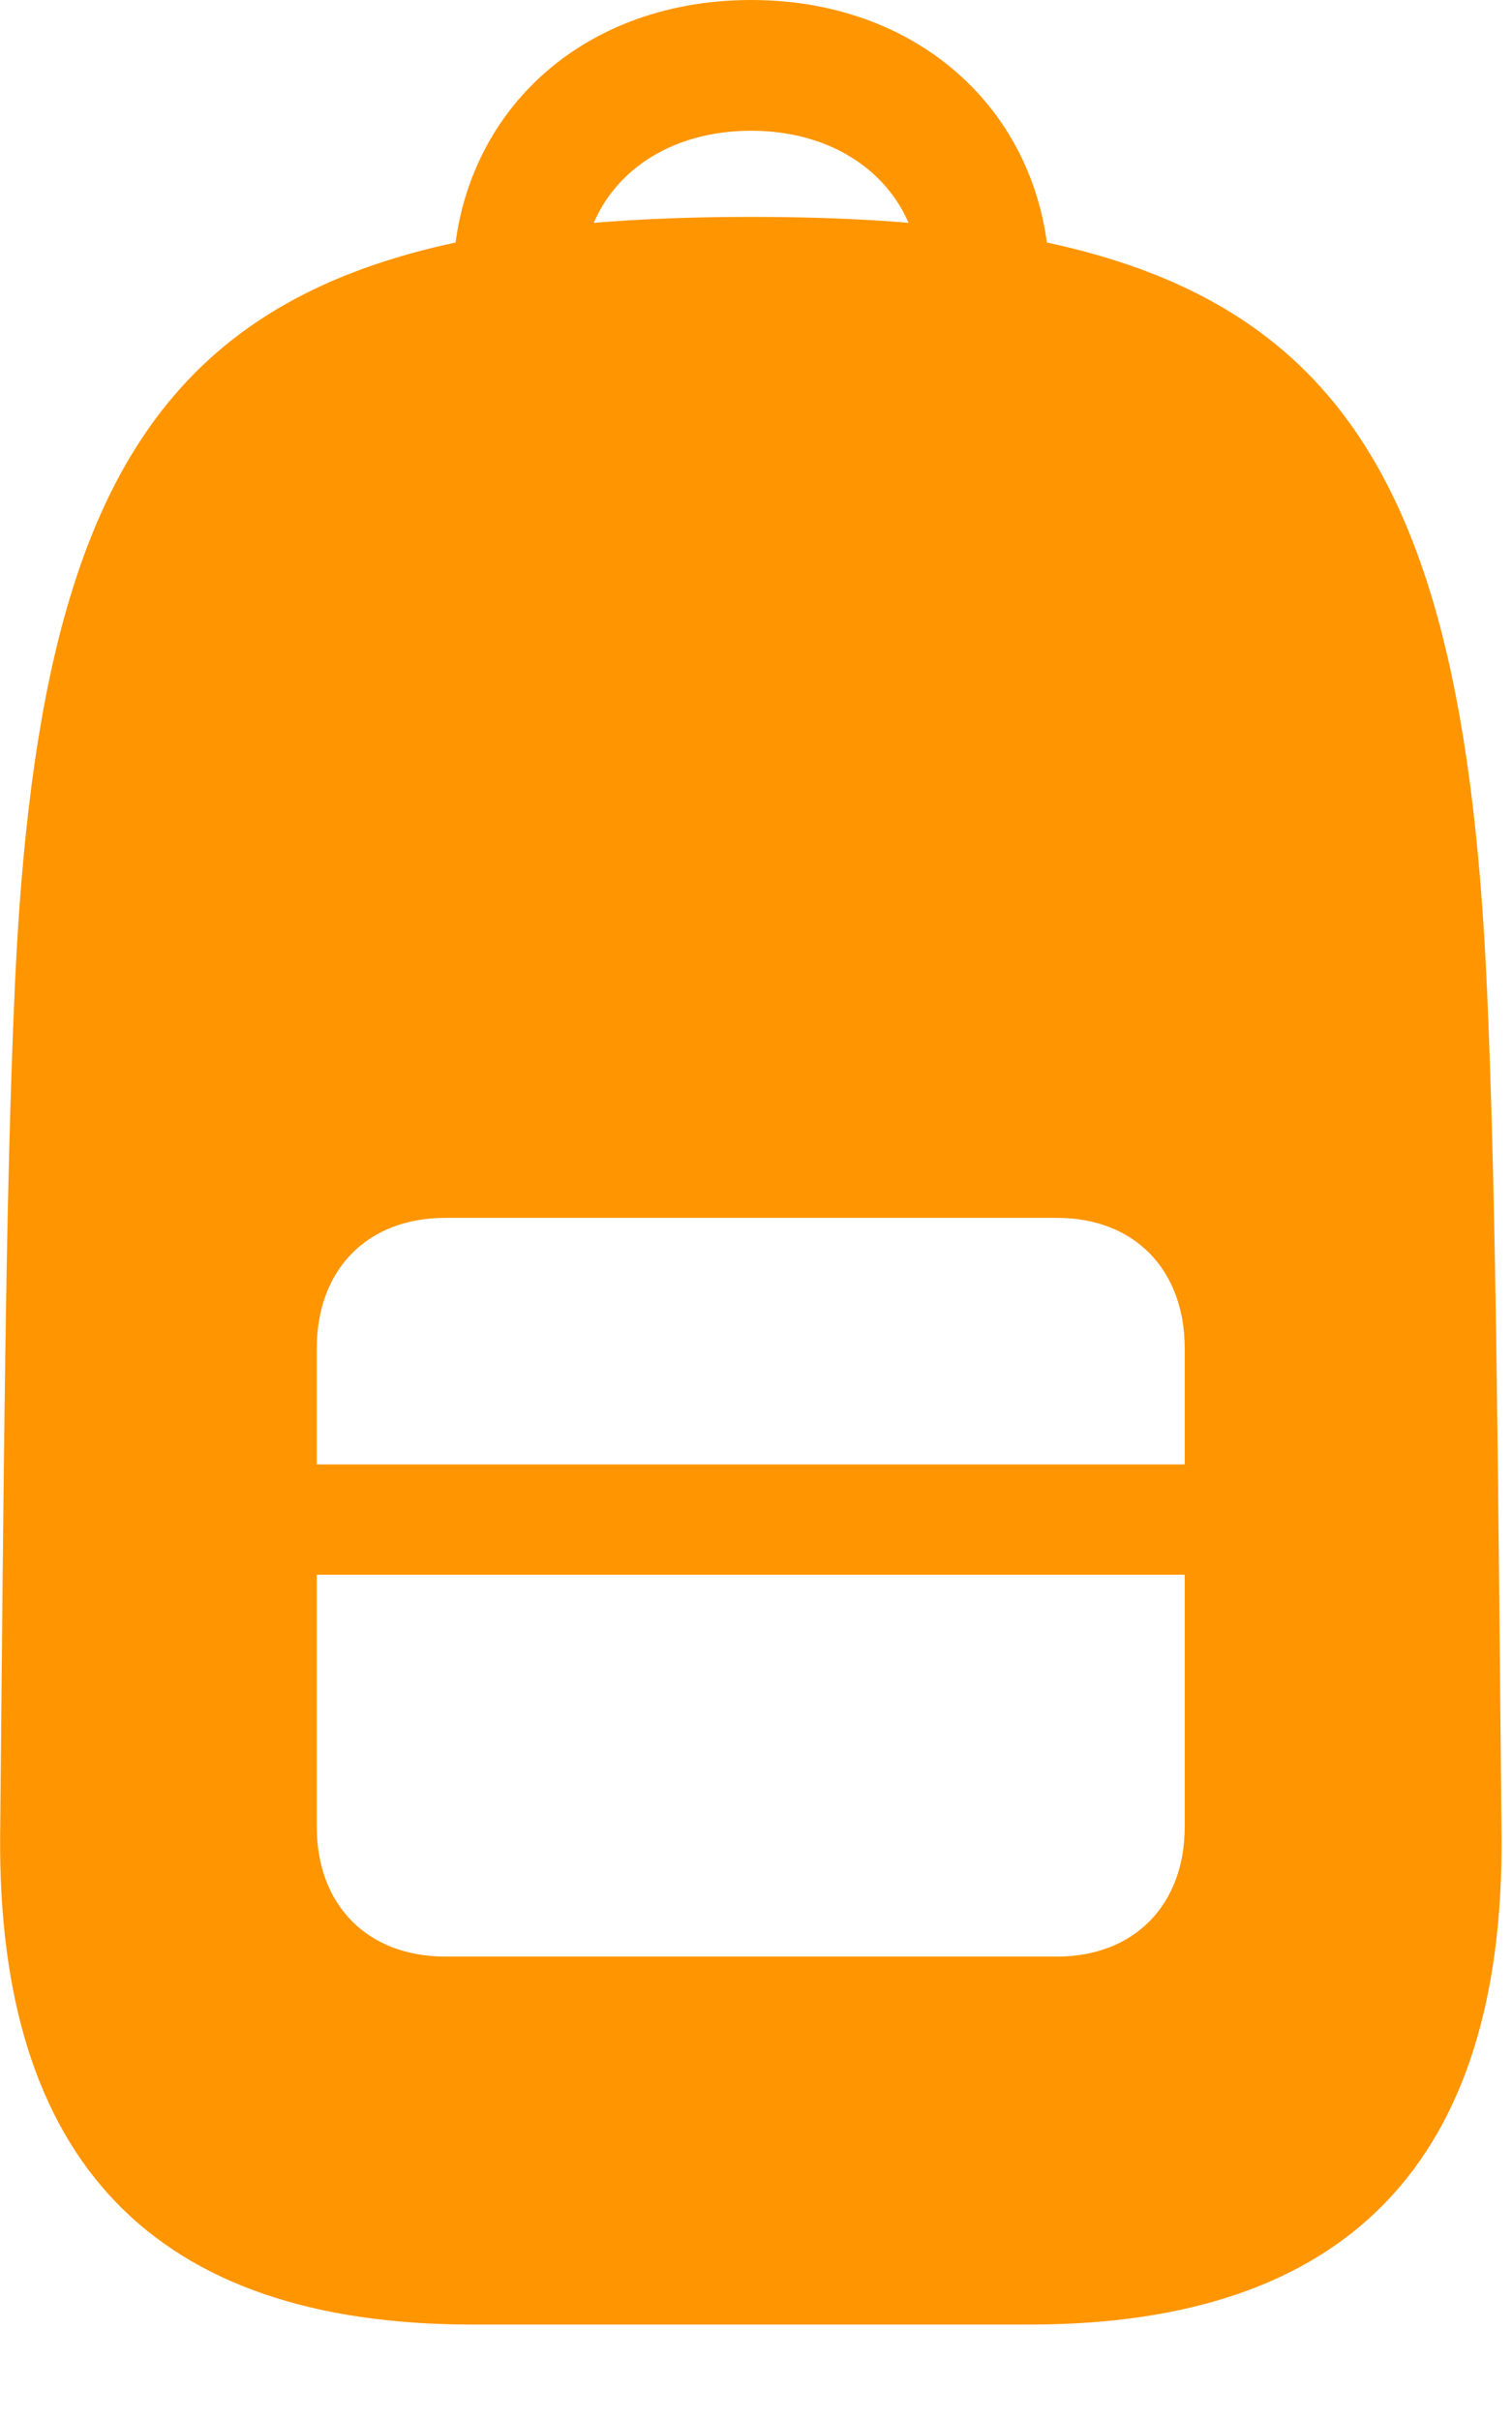 <!-- Generated by IcoMoon.io -->
<svg version="1.1" xmlns="http://www.w3.org/2000/svg" width="20" height="32" viewBox="0 0 20 32">
<path fill="#ff9500" d="M6.243 30.738h7.377c4.202 0 6.278-2.157 6.242-6.471-0.048-4.927-0.072-8.505-0.193-11.19-0.35-7.893-2.535-10.209-9.731-10.209s-9.393 2.316-9.743 10.209c-0.121 2.684-0.145 6.263-0.193 11.19-0.036 4.314 2.040 6.471 6.242 6.471zM5.892 25.872c-1.038 0-1.702-0.686-1.702-1.716v-6.324c0-1.042 0.664-1.728 1.702-1.728h8.089c1.026 0 1.69 0.686 1.69 1.728v6.324c0 1.029-0.664 1.716-1.69 1.716h-8.089zM4.19 20.823h11.482v-1.459h-11.482v1.459zM9.937 0c-2.318 0-3.948 1.593-3.948 3.763h1.702c0-1.189 0.918-2.034 2.246-2.034 1.316 0 2.246 0.846 2.246 2.034h1.702c0-2.169-1.642-3.763-3.948-3.763z"></path>
</svg>
